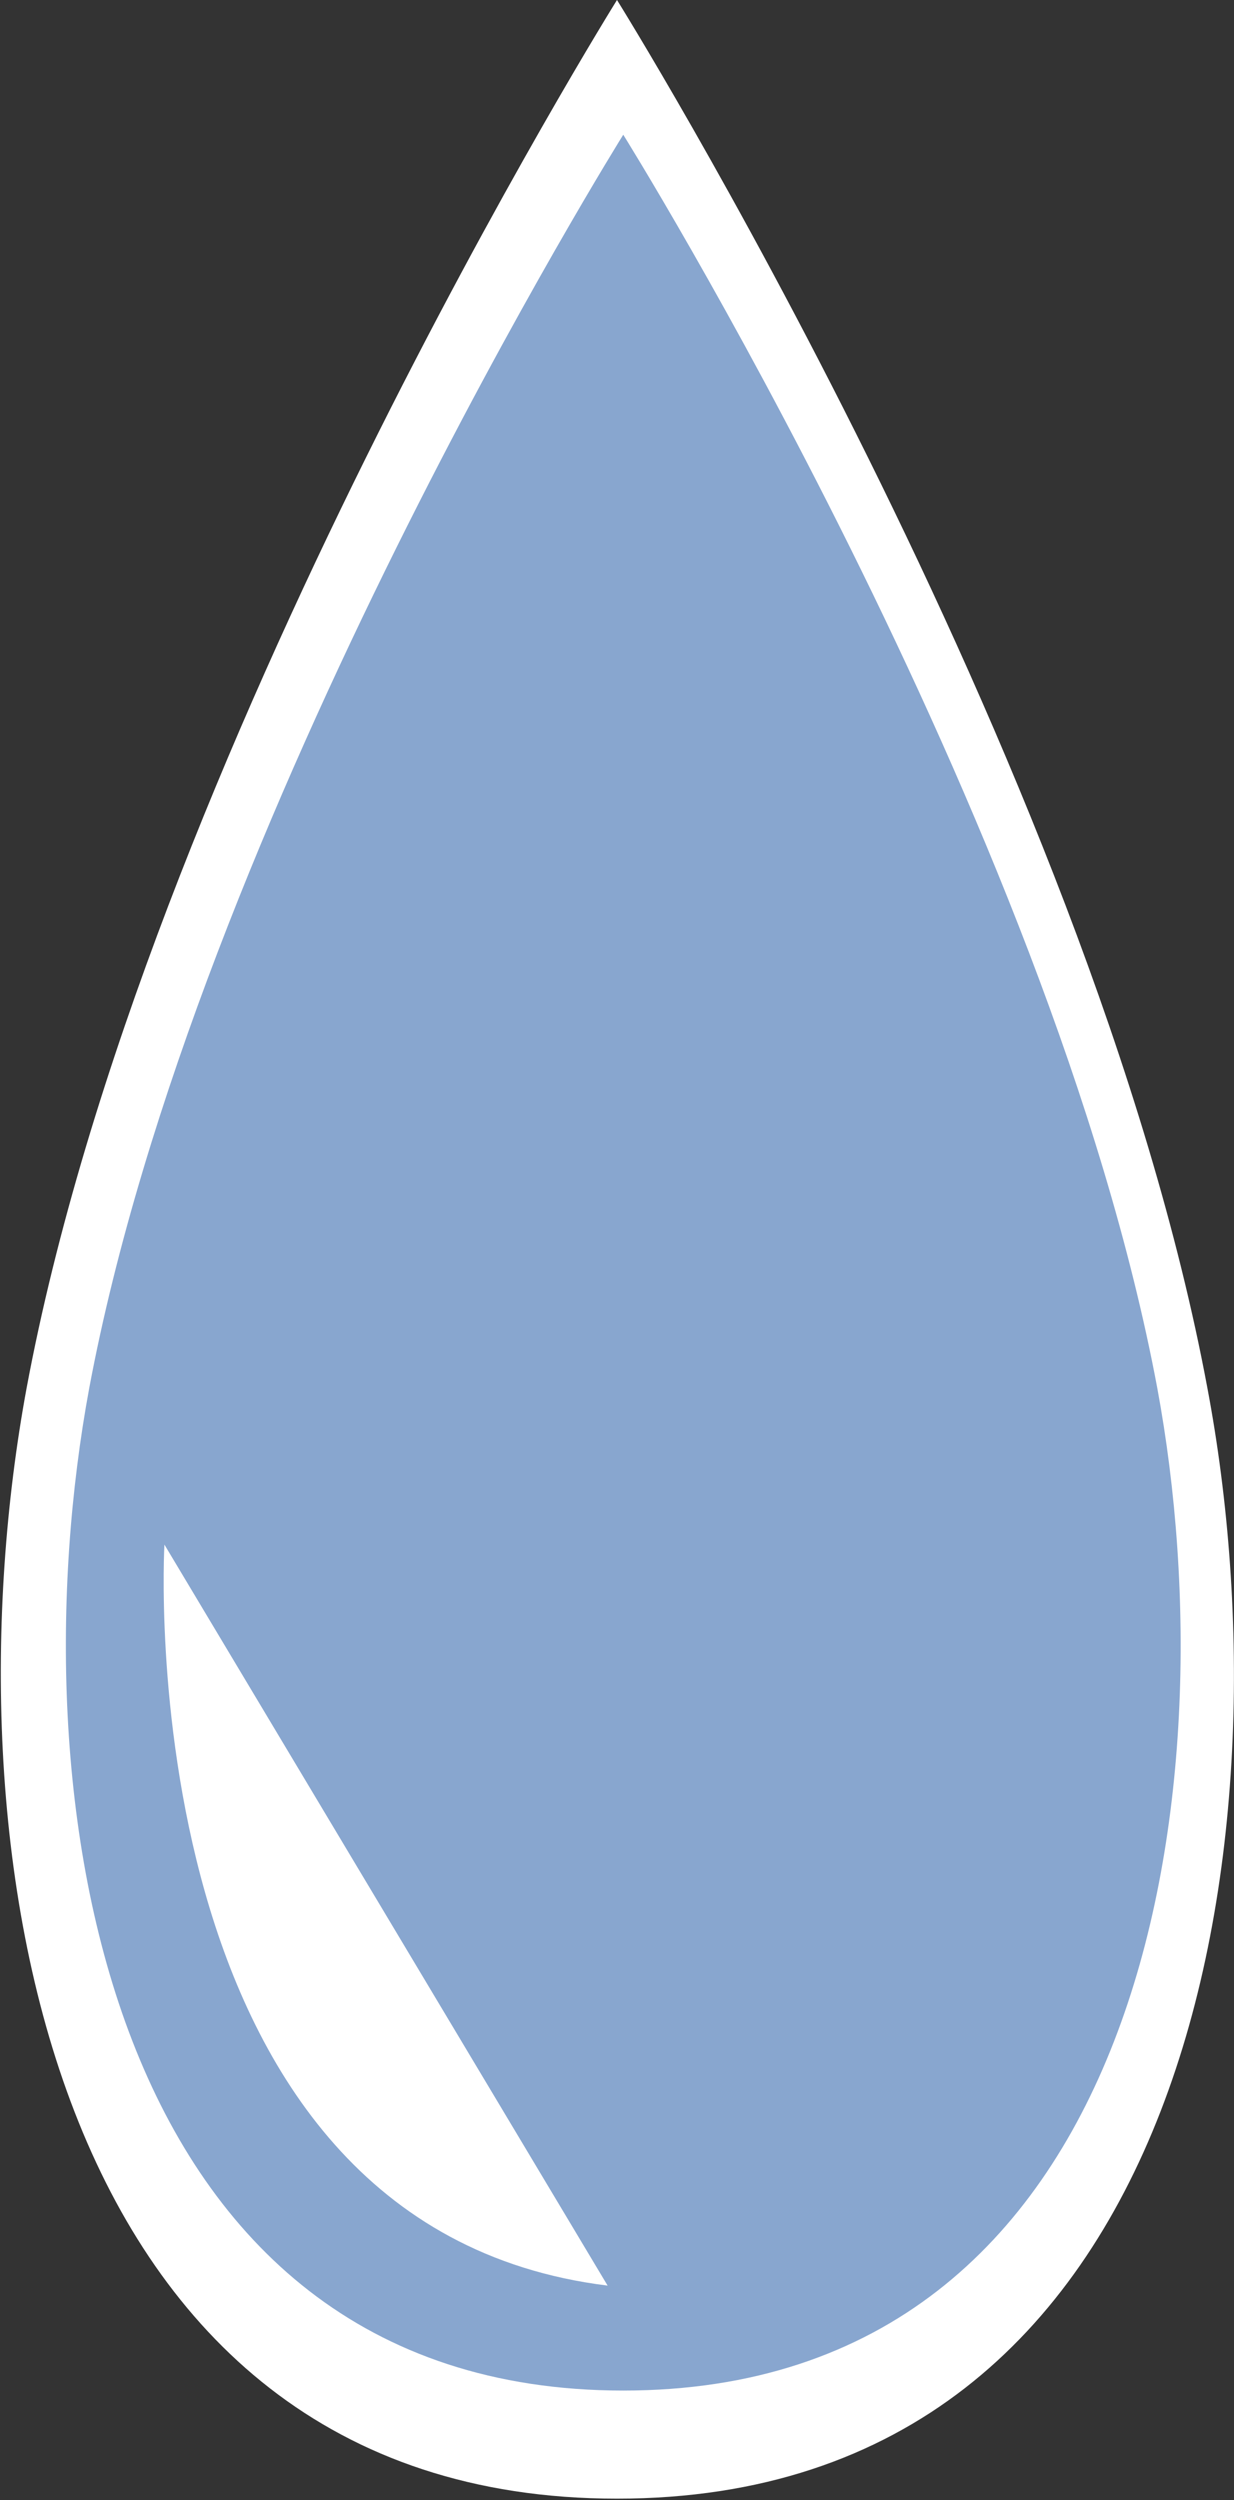 <?xml version="1.0" encoding="utf-8"?>
<svg version="1.2" baseProfile="tiny" id="Layer_1" xmlns="http://www.w3.org/2000/svg" xmlns:xlink="http://www.w3.org/1999/xlink"
	 x="0px" y="0px" width="78.8px" height="159.6px" viewBox="0 0 78.8 159.6" xml:space="preserve">
<rect x="0" y="0" width="78.8" height="159.6" fill="#333333" stroke="none"/>
<g>
	<path fill="#FFFFFF" d="M39.4,0c0,0-30.2,48.4-37.7,88.6c-5.3,28.7,0.9,70.9,37.7,70.9c36.9,0,43.1-42.3,37.7-70.9
		C69.6,48.4,39.4,0,39.4,0z"/>
	<path fill="#88A6CF" d="M39.8,8.6c0,0-27.3,43.7-34.1,80c-4.8,25.9,0.8,64,34.1,64c33.3,0,38.9-38.1,34.1-64
		C67.1,52.3,39.8,8.6,39.8,8.6z"/>
	<path fill="#FFFFFF" d="M10.5,98.6l28.3,47.3C8,142.1,10.5,98.6,10.5,98.6z"/>
</g>
</svg>
